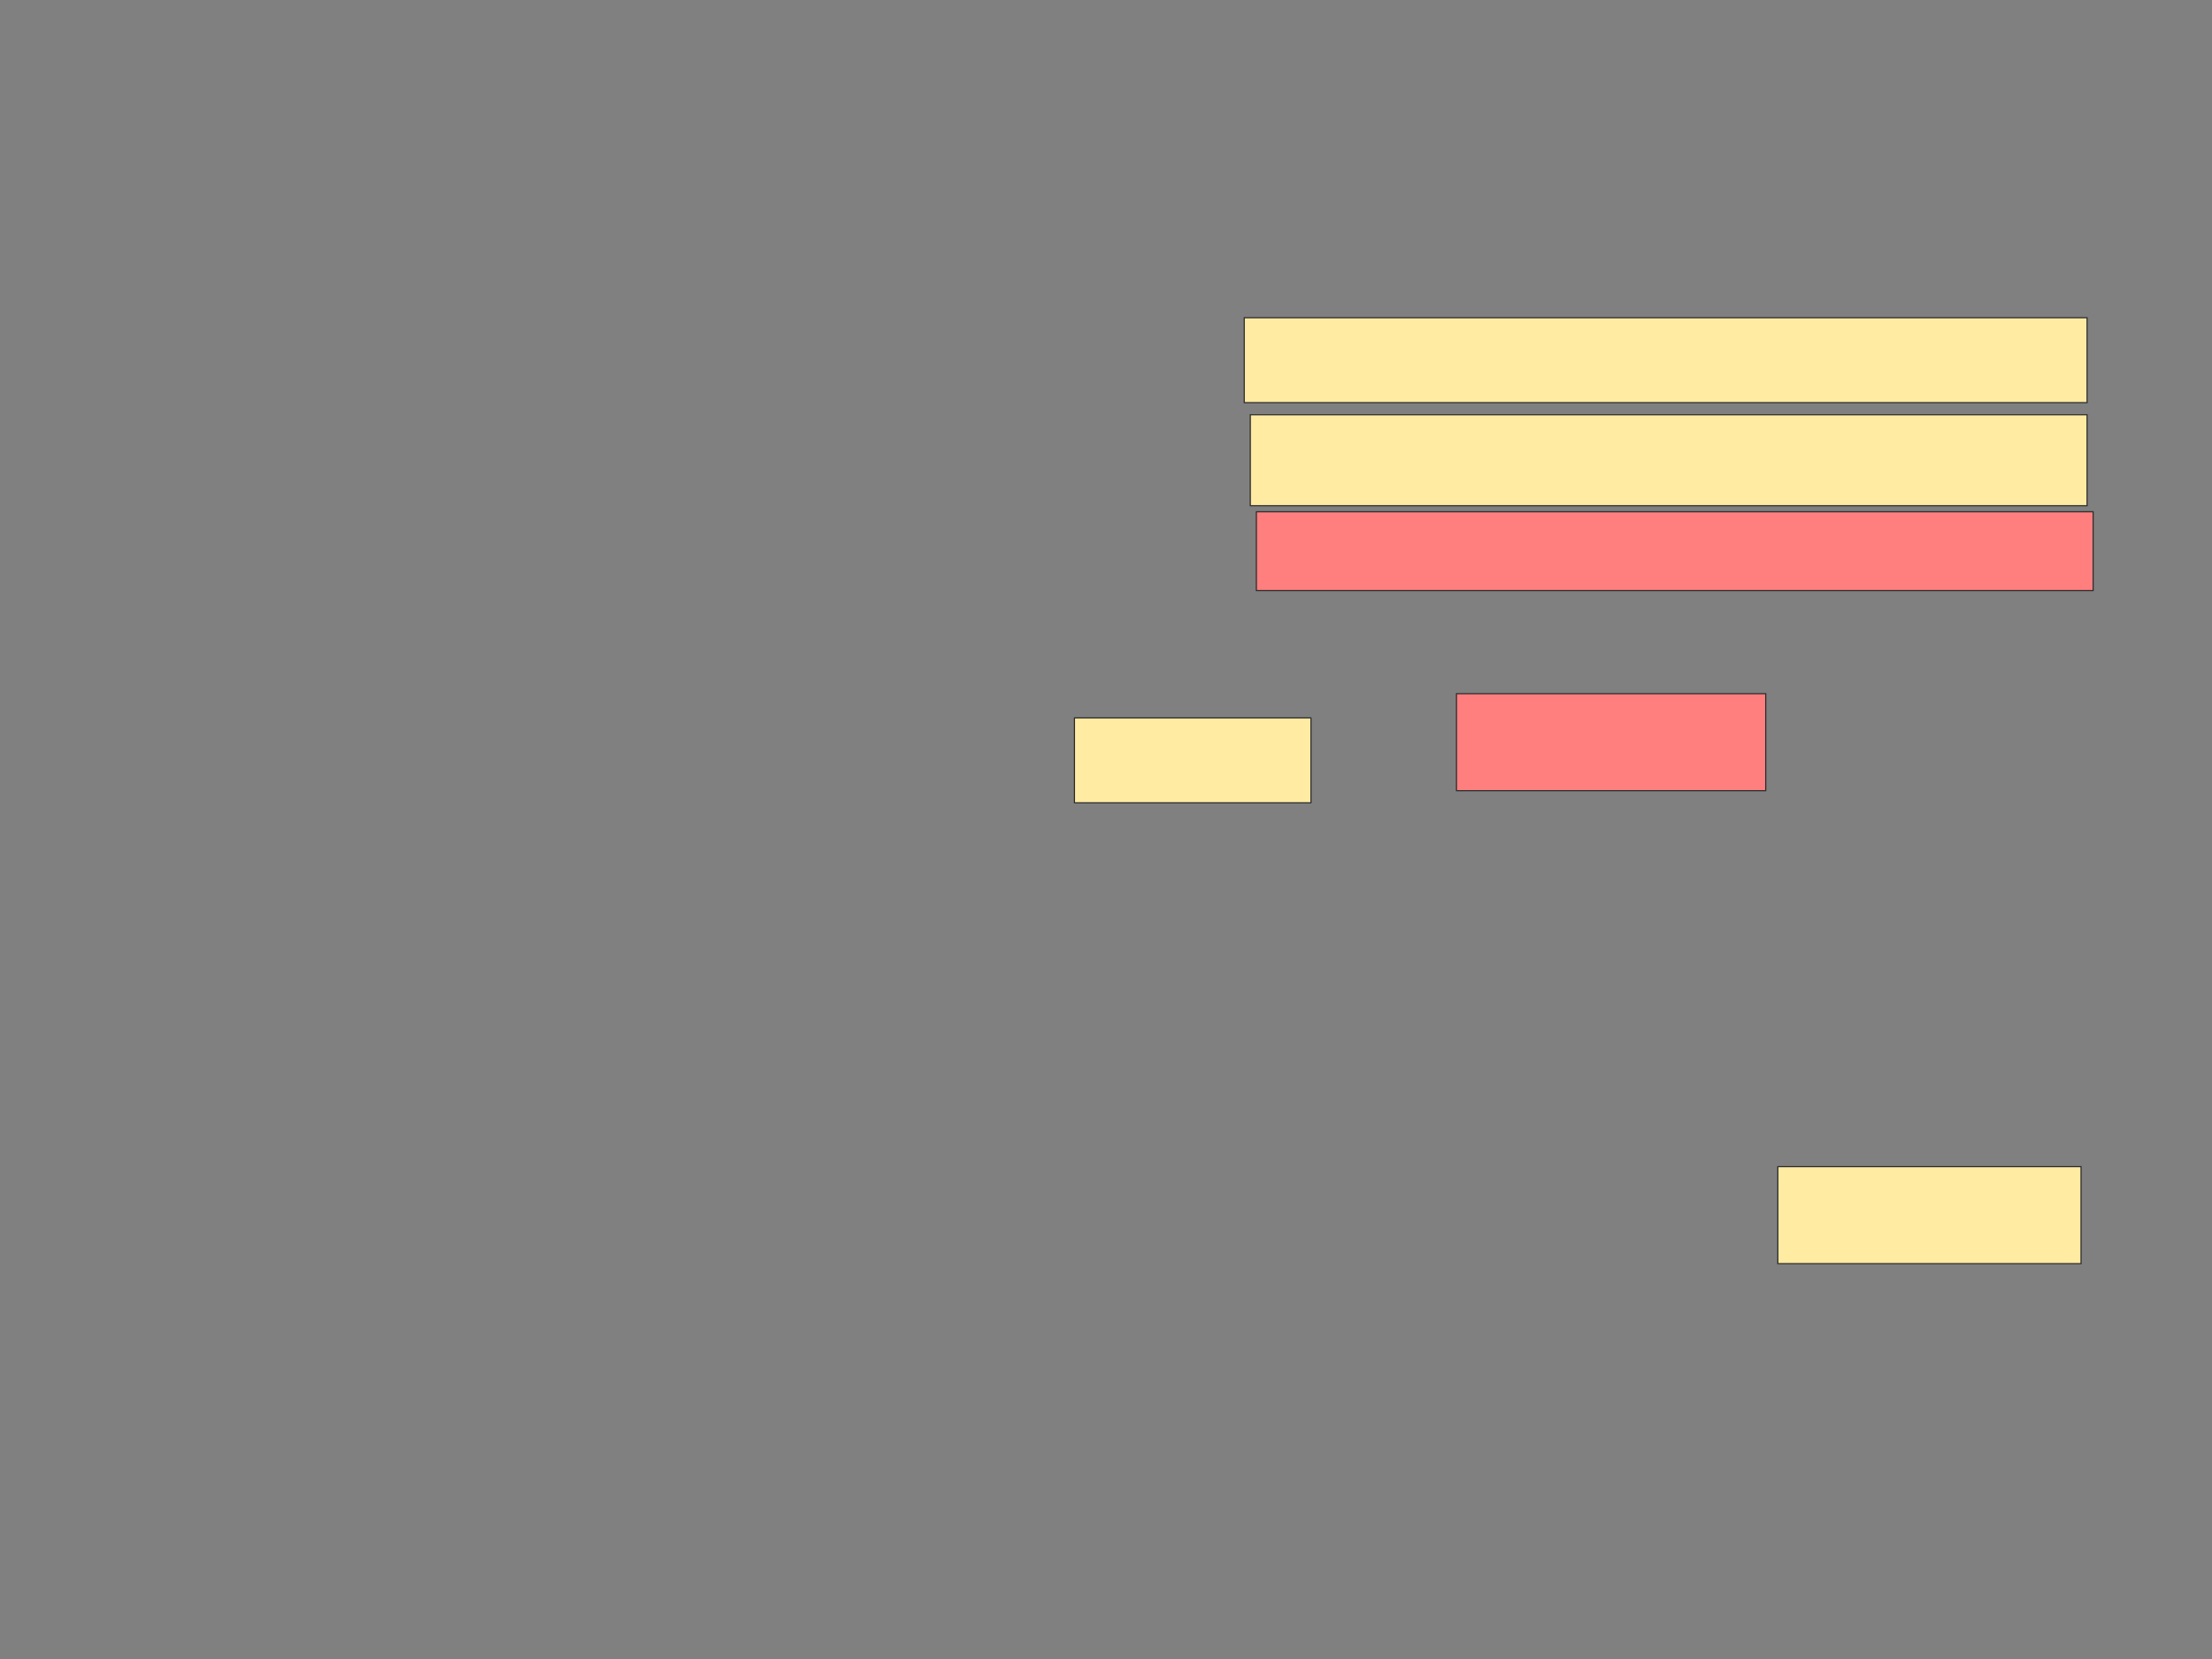 <svg height="1440" width="1920" xmlns="http://www.w3.org/2000/svg">
 <rect width="100%" height="100%" fill="#808080" stroke="none"/>
 <!-- Created with Image Occlusion Enhanced -->
 <g>
  <title>Labels</title>
 </g>
 <g>
  <title>Masks</title>
  <g id="35323f37b2c94a7a9dd46a365ff28e11-ao-1">
   <rect fill="#FFEBA2" height="73.684" stroke="#2D2D2D" width="731.579" x="1080" y="275.789"/>
   <rect fill="#FFEBA2" height="73.684" stroke="#2D2D2D" width="205.263" x="932.632" y="623.158"/>
  </g>
  <g id="35323f37b2c94a7a9dd46a365ff28e11-ao-2">
   <rect fill="#FFEBA2" height="78.947" stroke="#2D2D2D" width="726.316" x="1085.263" y="360"/>
   <rect fill="#FFEBA2" height="84.211" stroke="#2D2D2D" width="263.158" x="1543.158" y="1012.632"/>
  </g>
  <g class="qshape" id="35323f37b2c94a7a9dd46a365ff28e11-ao-3">
   <rect class="qshape" fill="#FF7E7E" height="84.211" stroke="#2D2D2D" stroke-dasharray="null" stroke-linecap="null" stroke-linejoin="null" width="268.421" x="1264.211" y="602.105"/>
   <rect class="qshape" fill="#FF7E7E" height="68.421" stroke="#2D2D2D" stroke-dasharray="null" stroke-linecap="null" stroke-linejoin="null" width="726.316" x="1090.526" y="444.21"/>
  </g>
 </g>
</svg>